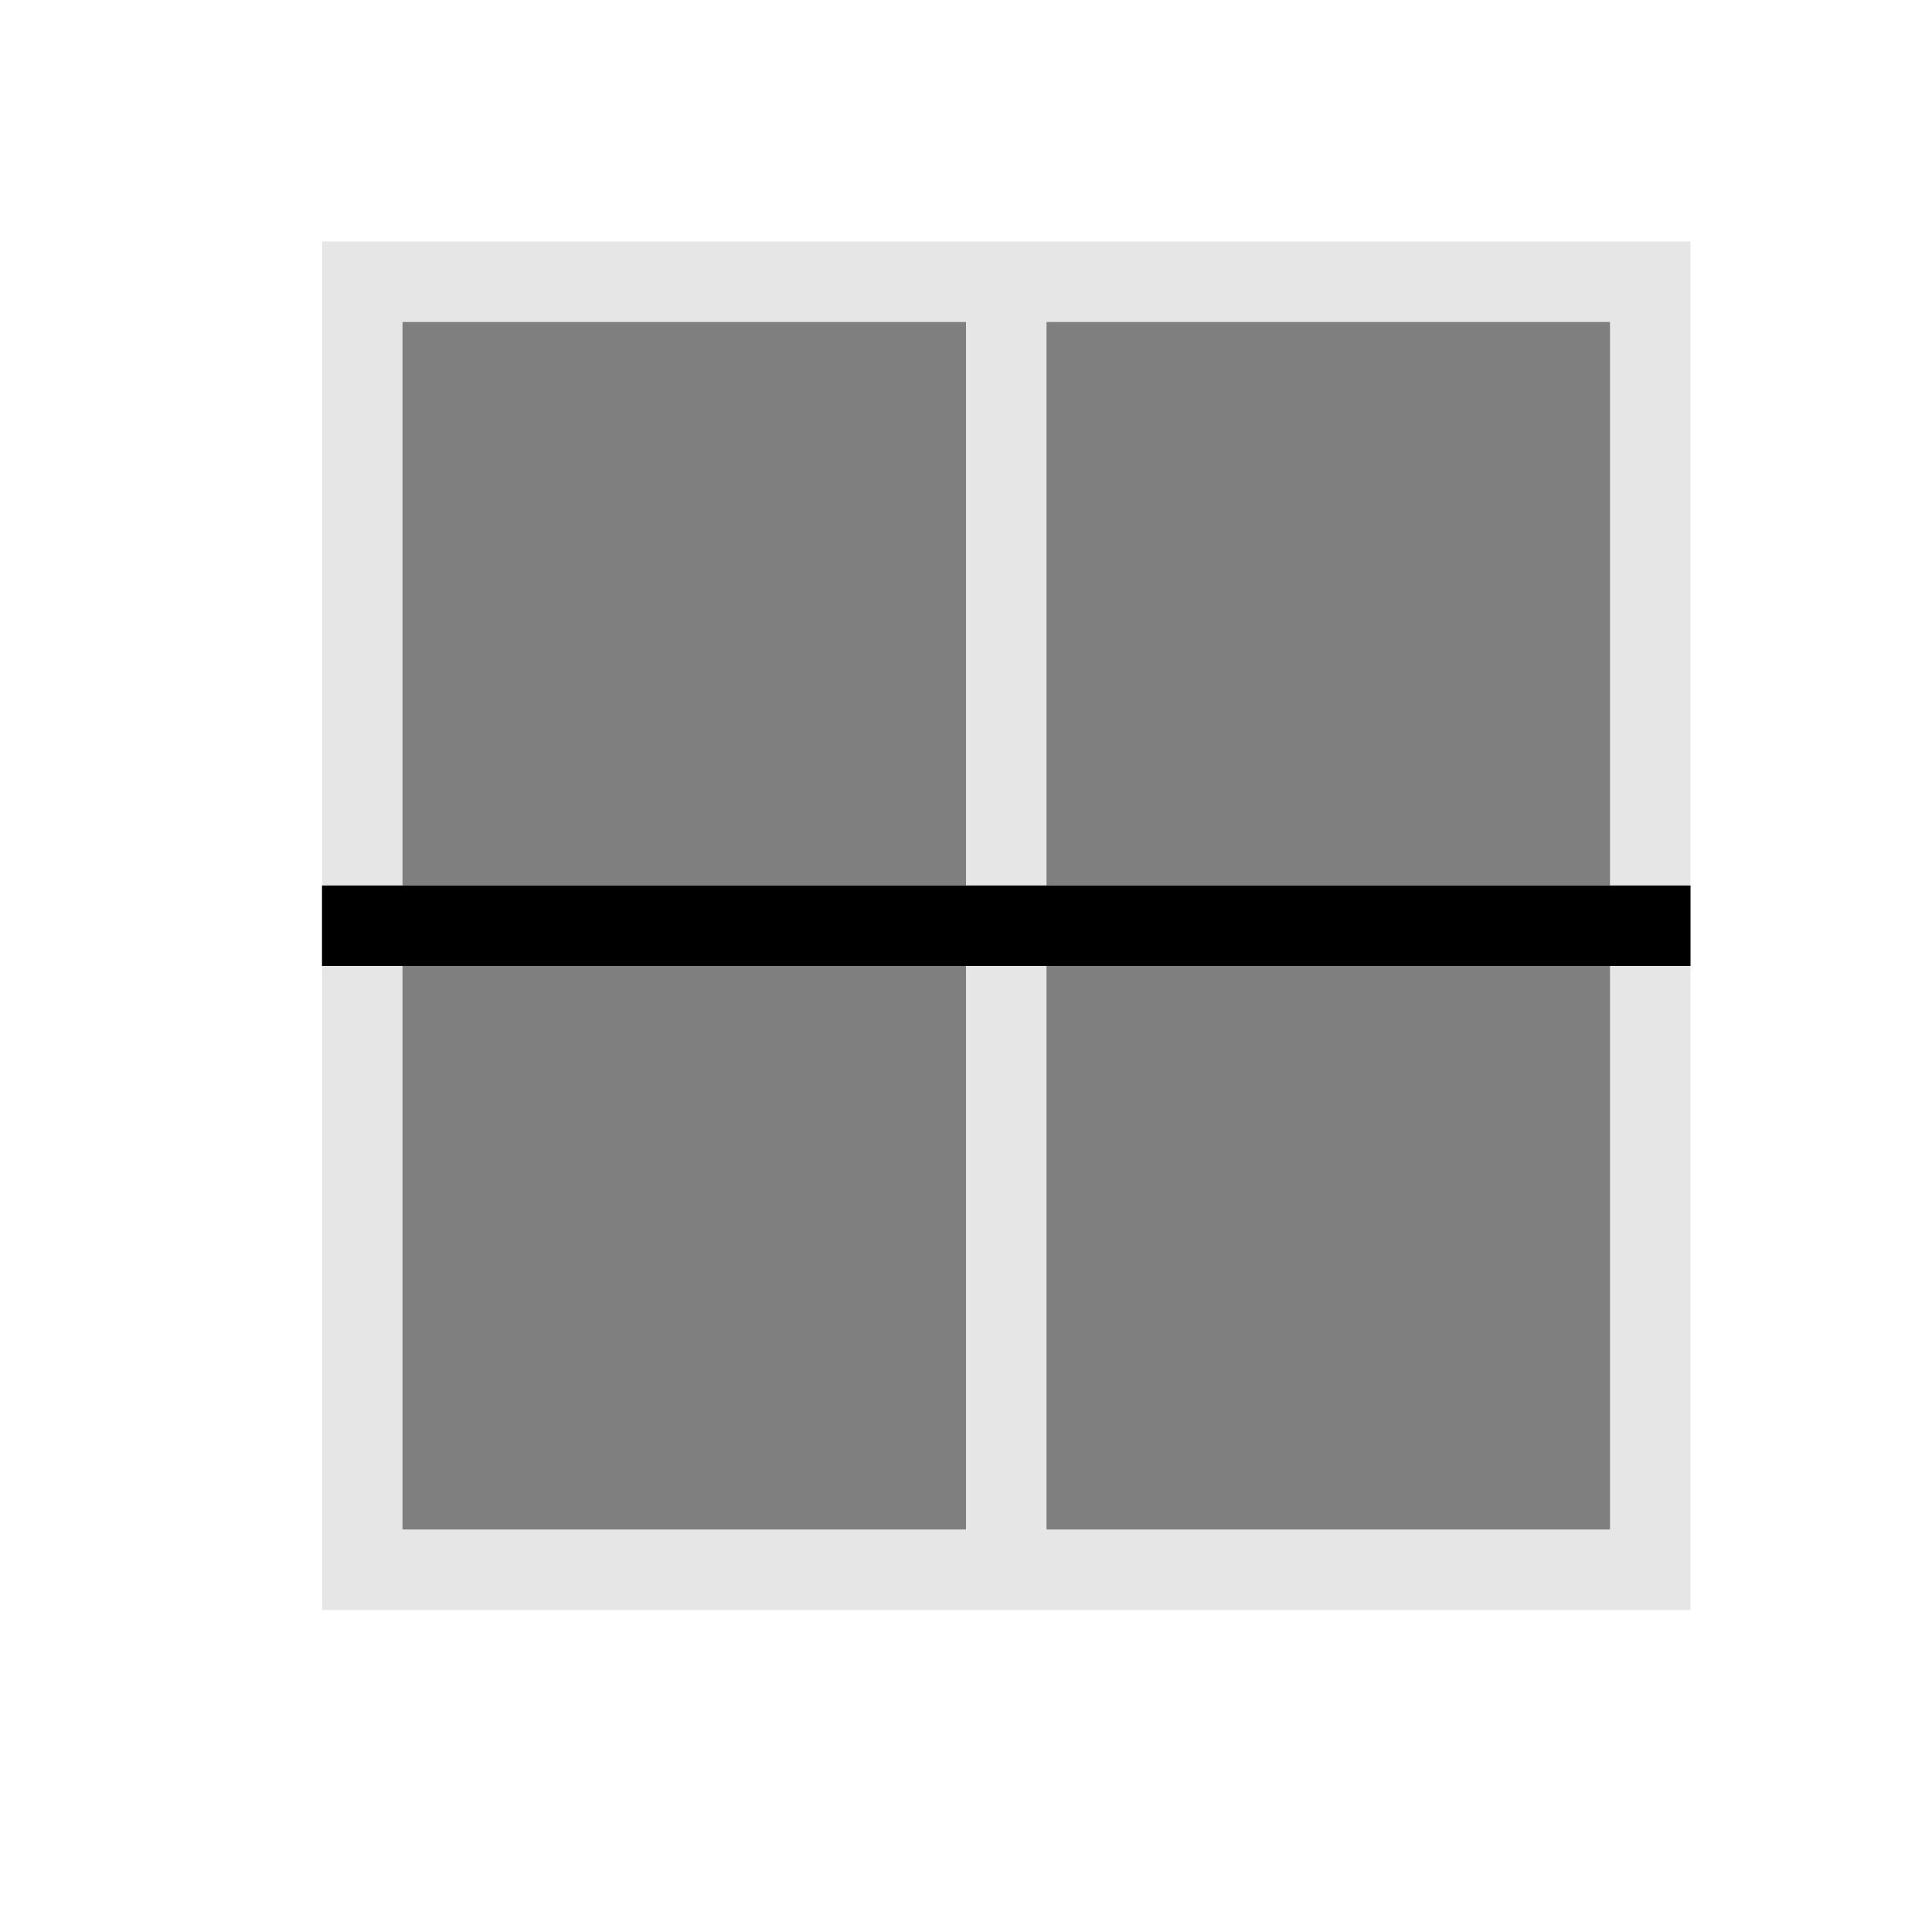 <svg viewBox="0 0 24 24" xmlns="http://www.w3.org/2000/svg">
 <defs>
  <style id="current-color-scheme" type="text/css">
   .ColorScheme-Text { color:#000000; } .ColorScheme-Highlight { color:#00b7eb; } .ColorScheme-NeutralText { color:#ff7800; } .ColorScheme-PositiveText { color:#33d17a; } .ColorScheme-NegativeText { color:#e01b24; }
  </style>
 </defs>
 <path class="ColorScheme-Text" d="m4 3v17h17v-17h-17zm1 1h7v15h-7v-15zm8 0h7v15h-7v-15z" fill="currentColor" fill-opacity=".1"/>
 <path class="ColorScheme-Text" d="m5 4v7h7v-7h-7zm8 0v7h7v-7h-7zm-8 8v7h7v-7h-7zm8 0v7h7v-7h-7z" fill="currentColor" fill-opacity=".5"/>
 <path class="ColorScheme-Text" d="m4 11v1h17v-1h-17z" fill="currentColor"/>
</svg>
